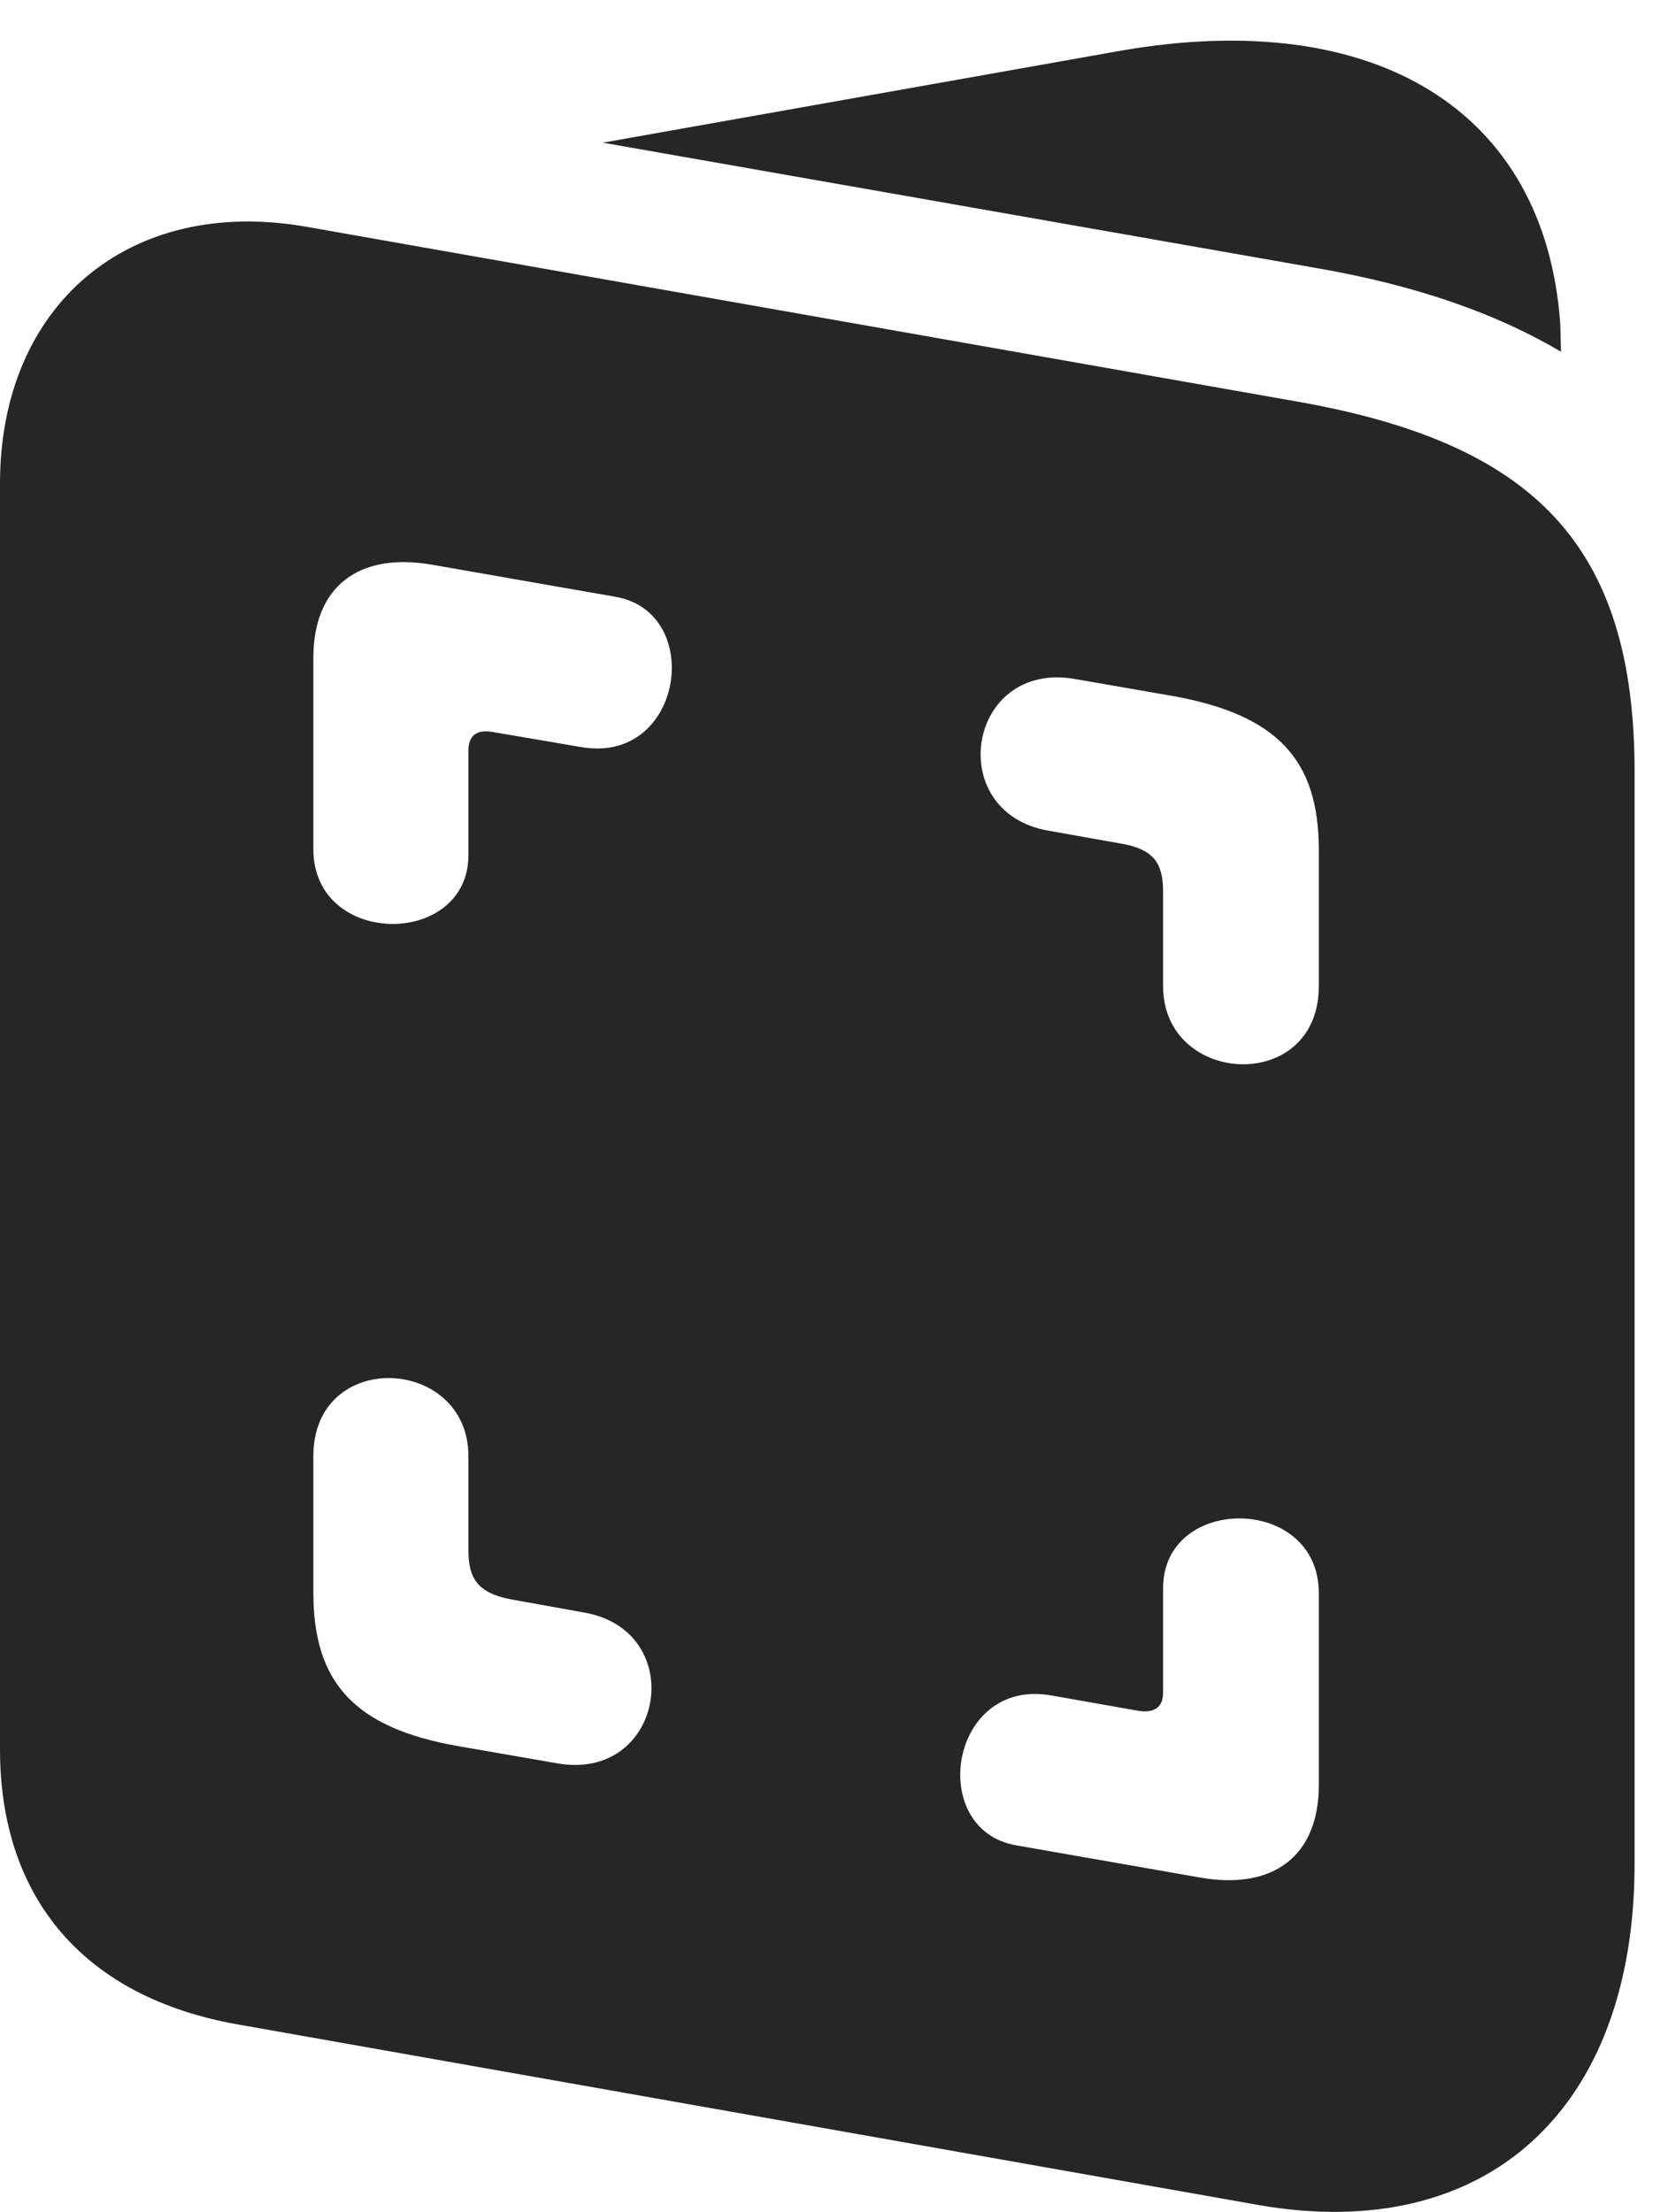 <?xml version="1.0" encoding="UTF-8"?>
<!--Generator: Apple Native CoreSVG 326-->
<!DOCTYPE svg PUBLIC "-//W3C//DTD SVG 1.1//EN" "http://www.w3.org/Graphics/SVG/1.1/DTD/svg11.dtd">
<svg version="1.1" xmlns="http://www.w3.org/2000/svg" xmlns:xlink="http://www.w3.org/1999/xlink"
       viewBox="0 0 18.018 23.891">
       <g>
              <rect height="23.891" opacity="0" width="18.018" x="0" y="0" />
              <path d="M2.569 21.866L13.604 23.818C16.055 24.242 17.657 22.787 17.657 20.13L17.657 8.336C17.657 5.877 16.561 4.781 13.993 4.334L3.308 2.449C1.398 2.115 0 3.289 0 5.223L0 18.894C0 20.513 0.921 21.576 2.569 21.866ZM3.385 9.172L3.385 7.104C3.385 6.338 3.872 5.964 4.658 6.098L6.654 6.447C7.62 6.621 7.377 8.267 6.271 8.068L5.332 7.908C5.156 7.874 5.06 7.939 5.06 8.106L5.06 9.235C5.06 10.238 3.385 10.238 3.385 9.172ZM12.564 10.652L12.564 9.635C12.564 9.335 12.476 9.17 12.094 9.109L11.313 8.97C10.186 8.762 10.453 7.126 11.618 7.335L12.671 7.518C13.799 7.721 14.246 8.209 14.246 9.177L14.246 10.652C14.246 11.819 12.564 11.733 12.564 10.652ZM5.06 15.728L5.06 16.744C5.06 17.045 5.155 17.21 5.537 17.278L6.31 17.417C7.445 17.615 7.178 19.253 6.014 19.045L4.961 18.862C3.824 18.666 3.385 18.17 3.385 17.202L3.385 15.728C3.385 14.561 5.06 14.647 5.06 15.728ZM14.246 17.208L14.246 19.283C14.246 20.041 13.76 20.416 12.973 20.281L10.98 19.932C10.007 19.766 10.255 18.12 11.353 18.312L12.299 18.479C12.468 18.505 12.564 18.44 12.564 18.281L12.564 17.152C12.564 16.141 14.246 16.141 14.246 17.208ZM6.511 1.541L14.242 2.899C15.296 3.083 16.161 3.384 16.862 3.799L16.854 3.495C16.69 1.195 14.858 0.07 12.111 0.547Z"
                     fill="currentColor" fill-opacity="0.85" />
       </g>
</svg>